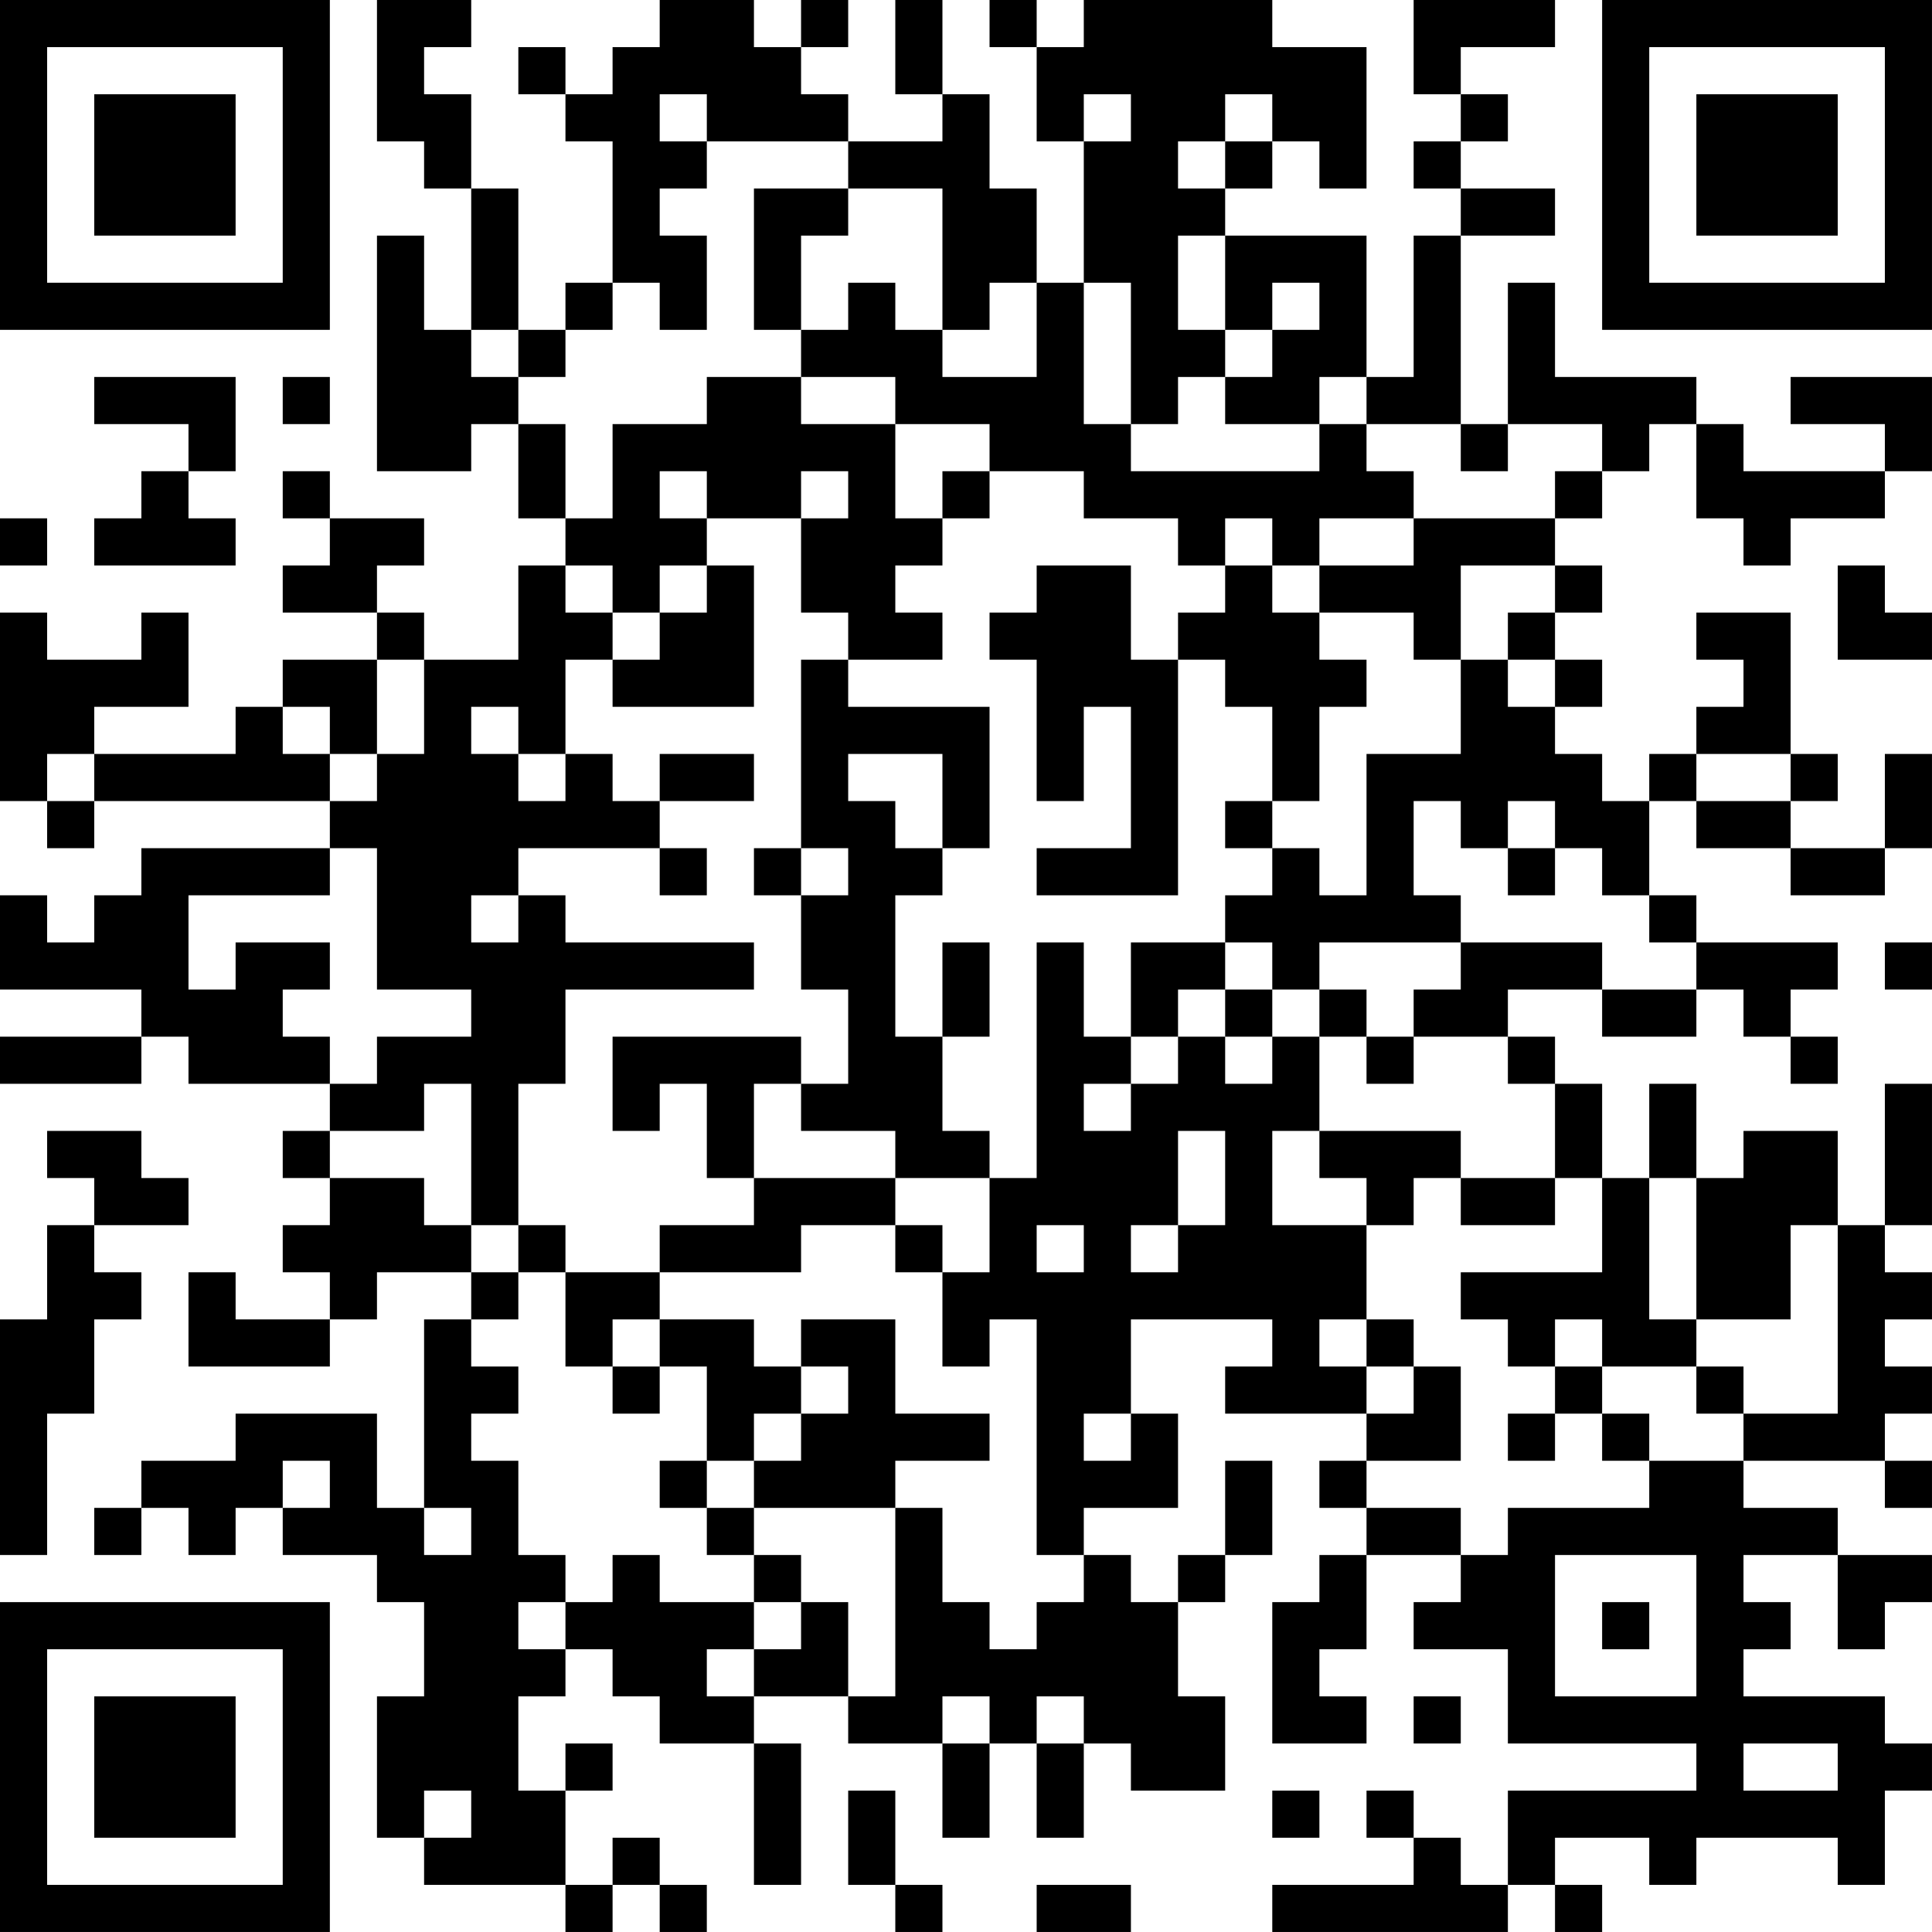 <?xml version="1.0" encoding="UTF-8"?>
<svg xmlns="http://www.w3.org/2000/svg" version="1.1" width="200" height="200" viewBox="0 0 200 200"><rect x="0" y="0" width="200" height="200" fill="#ffffff"/><g transform="scale(4.878)"><g transform="translate(0,0)"><path fill-rule="evenodd" d="M8 0L8 3L9 3L9 4L10 4L10 7L9 7L9 5L8 5L8 10L10 10L10 9L11 9L11 11L12 11L12 12L11 12L11 14L9 14L9 13L8 13L8 12L9 12L9 11L7 11L7 10L6 10L6 11L7 11L7 12L6 12L6 13L8 13L8 14L6 14L6 15L5 15L5 16L2 16L2 15L4 15L4 13L3 13L3 14L1 14L1 13L0 13L0 17L1 17L1 18L2 18L2 17L7 17L7 18L3 18L3 19L2 19L2 20L1 20L1 19L0 19L0 21L3 21L3 22L0 22L0 23L3 23L3 22L4 22L4 23L7 23L7 24L6 24L6 25L7 25L7 26L6 26L6 27L7 27L7 28L5 28L5 27L4 27L4 29L7 29L7 28L8 28L8 27L10 27L10 28L9 28L9 32L8 32L8 30L5 30L5 31L3 31L3 32L2 32L2 33L3 33L3 32L4 32L4 33L5 33L5 32L6 32L6 33L8 33L8 34L9 34L9 36L8 36L8 39L9 39L9 40L12 40L12 41L13 41L13 40L14 40L14 41L15 41L15 40L14 40L14 39L13 39L13 40L12 40L12 38L13 38L13 37L12 37L12 38L11 38L11 36L12 36L12 35L13 35L13 36L14 36L14 37L16 37L16 40L17 40L17 37L16 37L16 36L18 36L18 37L20 37L20 39L21 39L21 37L22 37L22 39L23 39L23 37L24 37L24 38L26 38L26 36L25 36L25 34L26 34L26 33L27 33L27 31L26 31L26 33L25 33L25 34L24 34L24 33L23 33L23 32L25 32L25 30L24 30L24 28L27 28L27 29L26 29L26 30L29 30L29 31L28 31L28 32L29 32L29 33L28 33L28 34L27 34L27 37L29 37L29 36L28 36L28 35L29 35L29 33L31 33L31 34L30 34L30 35L32 35L32 37L36 37L36 38L32 38L32 40L31 40L31 39L30 39L30 38L29 38L29 39L30 39L30 40L27 40L27 41L32 41L32 40L33 40L33 41L34 41L34 40L33 40L33 39L35 39L35 40L36 40L36 39L39 39L39 40L40 40L40 38L41 38L41 37L40 37L40 36L37 36L37 35L38 35L38 34L37 34L37 33L39 33L39 35L40 35L40 34L41 34L41 33L39 33L39 32L37 32L37 31L40 31L40 32L41 32L41 31L40 31L40 30L41 30L41 29L40 29L40 28L41 28L41 27L40 27L40 26L41 26L41 23L40 23L40 26L39 26L39 24L37 24L37 25L36 25L36 23L35 23L35 25L34 25L34 23L33 23L33 22L32 22L32 21L34 21L34 22L36 22L36 21L37 21L37 22L38 22L38 23L39 23L39 22L38 22L38 21L39 21L39 20L36 20L36 19L35 19L35 17L36 17L36 18L38 18L38 19L40 19L40 18L41 18L41 16L40 16L40 18L38 18L38 17L39 17L39 16L38 16L38 13L36 13L36 14L37 14L37 15L36 15L36 16L35 16L35 17L34 17L34 16L33 16L33 15L34 15L34 14L33 14L33 13L34 13L34 12L33 12L33 11L34 11L34 10L35 10L35 9L36 9L36 11L37 11L37 12L38 12L38 11L40 11L40 10L41 10L41 8L38 8L38 9L40 9L40 10L37 10L37 9L36 9L36 8L33 8L33 6L32 6L32 9L31 9L31 5L33 5L33 4L31 4L31 3L32 3L32 2L31 2L31 1L33 1L33 0L30 0L30 2L31 2L31 3L30 3L30 4L31 4L31 5L30 5L30 8L29 8L29 5L26 5L26 4L27 4L27 3L28 3L28 4L29 4L29 1L27 1L27 0L23 0L23 1L22 1L22 0L21 0L21 1L22 1L22 3L23 3L23 6L22 6L22 4L21 4L21 2L20 2L20 0L19 0L19 2L20 2L20 3L18 3L18 2L17 2L17 1L18 1L18 0L17 0L17 1L16 1L16 0L14 0L14 1L13 1L13 2L12 2L12 1L11 1L11 2L12 2L12 3L13 3L13 6L12 6L12 7L11 7L11 4L10 4L10 2L9 2L9 1L10 1L10 0ZM14 2L14 3L15 3L15 4L14 4L14 5L15 5L15 7L14 7L14 6L13 6L13 7L12 7L12 8L11 8L11 7L10 7L10 8L11 8L11 9L12 9L12 11L13 11L13 9L15 9L15 8L17 8L17 9L19 9L19 11L20 11L20 12L19 12L19 13L20 13L20 14L18 14L18 13L17 13L17 11L18 11L18 10L17 10L17 11L15 11L15 10L14 10L14 11L15 11L15 12L14 12L14 13L13 13L13 12L12 12L12 13L13 13L13 14L12 14L12 16L11 16L11 15L10 15L10 16L11 16L11 17L12 17L12 16L13 16L13 17L14 17L14 18L11 18L11 19L10 19L10 20L11 20L11 19L12 19L12 20L16 20L16 21L12 21L12 23L11 23L11 26L10 26L10 23L9 23L9 24L7 24L7 25L9 25L9 26L10 26L10 27L11 27L11 28L10 28L10 29L11 29L11 30L10 30L10 31L11 31L11 33L12 33L12 34L11 34L11 35L12 35L12 34L13 34L13 33L14 33L14 34L16 34L16 35L15 35L15 36L16 36L16 35L17 35L17 34L18 34L18 36L19 36L19 32L20 32L20 34L21 34L21 35L22 35L22 34L23 34L23 33L22 33L22 28L21 28L21 29L20 29L20 27L21 27L21 25L22 25L22 20L23 20L23 22L24 22L24 23L23 23L23 24L24 24L24 23L25 23L25 22L26 22L26 23L27 23L27 22L28 22L28 24L27 24L27 26L29 26L29 28L28 28L28 29L29 29L29 30L30 30L30 29L31 29L31 31L29 31L29 32L31 32L31 33L32 33L32 32L35 32L35 31L37 31L37 30L39 30L39 26L38 26L38 28L36 28L36 25L35 25L35 28L36 28L36 29L34 29L34 28L33 28L33 29L32 29L32 28L31 28L31 27L34 27L34 25L33 25L33 23L32 23L32 22L30 22L30 21L31 21L31 20L34 20L34 21L36 21L36 20L35 20L35 19L34 19L34 18L33 18L33 17L32 17L32 18L31 18L31 17L30 17L30 19L31 19L31 20L28 20L28 21L27 21L27 20L26 20L26 19L27 19L27 18L28 18L28 19L29 19L29 16L31 16L31 14L32 14L32 15L33 15L33 14L32 14L32 13L33 13L33 12L31 12L31 14L30 14L30 13L28 13L28 12L30 12L30 11L33 11L33 10L34 10L34 9L32 9L32 10L31 10L31 9L29 9L29 8L28 8L28 9L26 9L26 8L27 8L27 7L28 7L28 6L27 6L27 7L26 7L26 5L25 5L25 7L26 7L26 8L25 8L25 9L24 9L24 6L23 6L23 9L24 9L24 10L28 10L28 9L29 9L29 10L30 10L30 11L28 11L28 12L27 12L27 11L26 11L26 12L25 12L25 11L23 11L23 10L21 10L21 9L19 9L19 8L17 8L17 7L18 7L18 6L19 6L19 7L20 7L20 8L22 8L22 6L21 6L21 7L20 7L20 4L18 4L18 3L15 3L15 2ZM23 2L23 3L24 3L24 2ZM26 2L26 3L25 3L25 4L26 4L26 3L27 3L27 2ZM16 4L16 7L17 7L17 5L18 5L18 4ZM2 8L2 9L4 9L4 10L3 10L3 11L2 11L2 12L5 12L5 11L4 11L4 10L5 10L5 8ZM6 8L6 9L7 9L7 8ZM20 10L20 11L21 11L21 10ZM0 11L0 12L1 12L1 11ZM15 12L15 13L14 13L14 14L13 14L13 15L16 15L16 12ZM22 12L22 13L21 13L21 14L22 14L22 17L23 17L23 15L24 15L24 18L22 18L22 19L25 19L25 14L26 14L26 15L27 15L27 17L26 17L26 18L27 18L27 17L28 17L28 15L29 15L29 14L28 14L28 13L27 13L27 12L26 12L26 13L25 13L25 14L24 14L24 12ZM39 12L39 14L41 14L41 13L40 13L40 12ZM8 14L8 16L7 16L7 15L6 15L6 16L7 16L7 17L8 17L8 16L9 16L9 14ZM17 14L17 18L16 18L16 19L17 19L17 21L18 21L18 23L17 23L17 22L13 22L13 24L14 24L14 23L15 23L15 25L16 25L16 26L14 26L14 27L12 27L12 26L11 26L11 27L12 27L12 29L13 29L13 30L14 30L14 29L15 29L15 31L14 31L14 32L15 32L15 33L16 33L16 34L17 34L17 33L16 33L16 32L19 32L19 31L21 31L21 30L19 30L19 28L17 28L17 29L16 29L16 28L14 28L14 27L17 27L17 26L19 26L19 27L20 27L20 26L19 26L19 25L21 25L21 24L20 24L20 22L21 22L21 20L20 20L20 22L19 22L19 19L20 19L20 18L21 18L21 15L18 15L18 14ZM1 16L1 17L2 17L2 16ZM14 16L14 17L16 17L16 16ZM18 16L18 17L19 17L19 18L20 18L20 16ZM36 16L36 17L38 17L38 16ZM7 18L7 19L4 19L4 21L5 21L5 20L7 20L7 21L6 21L6 22L7 22L7 23L8 23L8 22L10 22L10 21L8 21L8 18ZM14 18L14 19L15 19L15 18ZM17 18L17 19L18 19L18 18ZM32 18L32 19L33 19L33 18ZM24 20L24 22L25 22L25 21L26 21L26 22L27 22L27 21L26 21L26 20ZM40 20L40 21L41 21L41 20ZM28 21L28 22L29 22L29 23L30 23L30 22L29 22L29 21ZM16 23L16 25L19 25L19 24L17 24L17 23ZM1 24L1 25L2 25L2 26L1 26L1 28L0 28L0 33L1 33L1 30L2 30L2 28L3 28L3 27L2 27L2 26L4 26L4 25L3 25L3 24ZM25 24L25 26L24 26L24 27L25 27L25 26L26 26L26 24ZM28 24L28 25L29 25L29 26L30 26L30 25L31 25L31 26L33 26L33 25L31 25L31 24ZM22 26L22 27L23 27L23 26ZM13 28L13 29L14 29L14 28ZM29 28L29 29L30 29L30 28ZM17 29L17 30L16 30L16 31L15 31L15 32L16 32L16 31L17 31L17 30L18 30L18 29ZM33 29L33 30L32 30L32 31L33 31L33 30L34 30L34 31L35 31L35 30L34 30L34 29ZM36 29L36 30L37 30L37 29ZM23 30L23 31L24 31L24 30ZM6 31L6 32L7 32L7 31ZM9 32L9 33L10 33L10 32ZM33 33L33 36L36 36L36 33ZM34 34L34 35L35 35L35 34ZM20 36L20 37L21 37L21 36ZM22 36L22 37L23 37L23 36ZM30 36L30 37L31 37L31 36ZM37 37L37 38L39 38L39 37ZM9 38L9 39L10 39L10 38ZM18 38L18 40L19 40L19 41L20 41L20 40L19 40L19 38ZM27 38L27 39L28 39L28 38ZM22 40L22 41L24 41L24 40ZM0 0L0 7L7 7L7 0ZM1 1L1 6L6 6L6 1ZM2 2L2 5L5 5L5 2ZM34 0L34 7L41 7L41 0ZM35 1L35 6L40 6L40 1ZM36 2L36 5L39 5L39 2ZM0 34L0 41L7 41L7 34ZM1 35L1 40L6 40L6 35ZM2 36L2 39L5 39L5 36Z" fill="#000000"/></g></g></svg>
